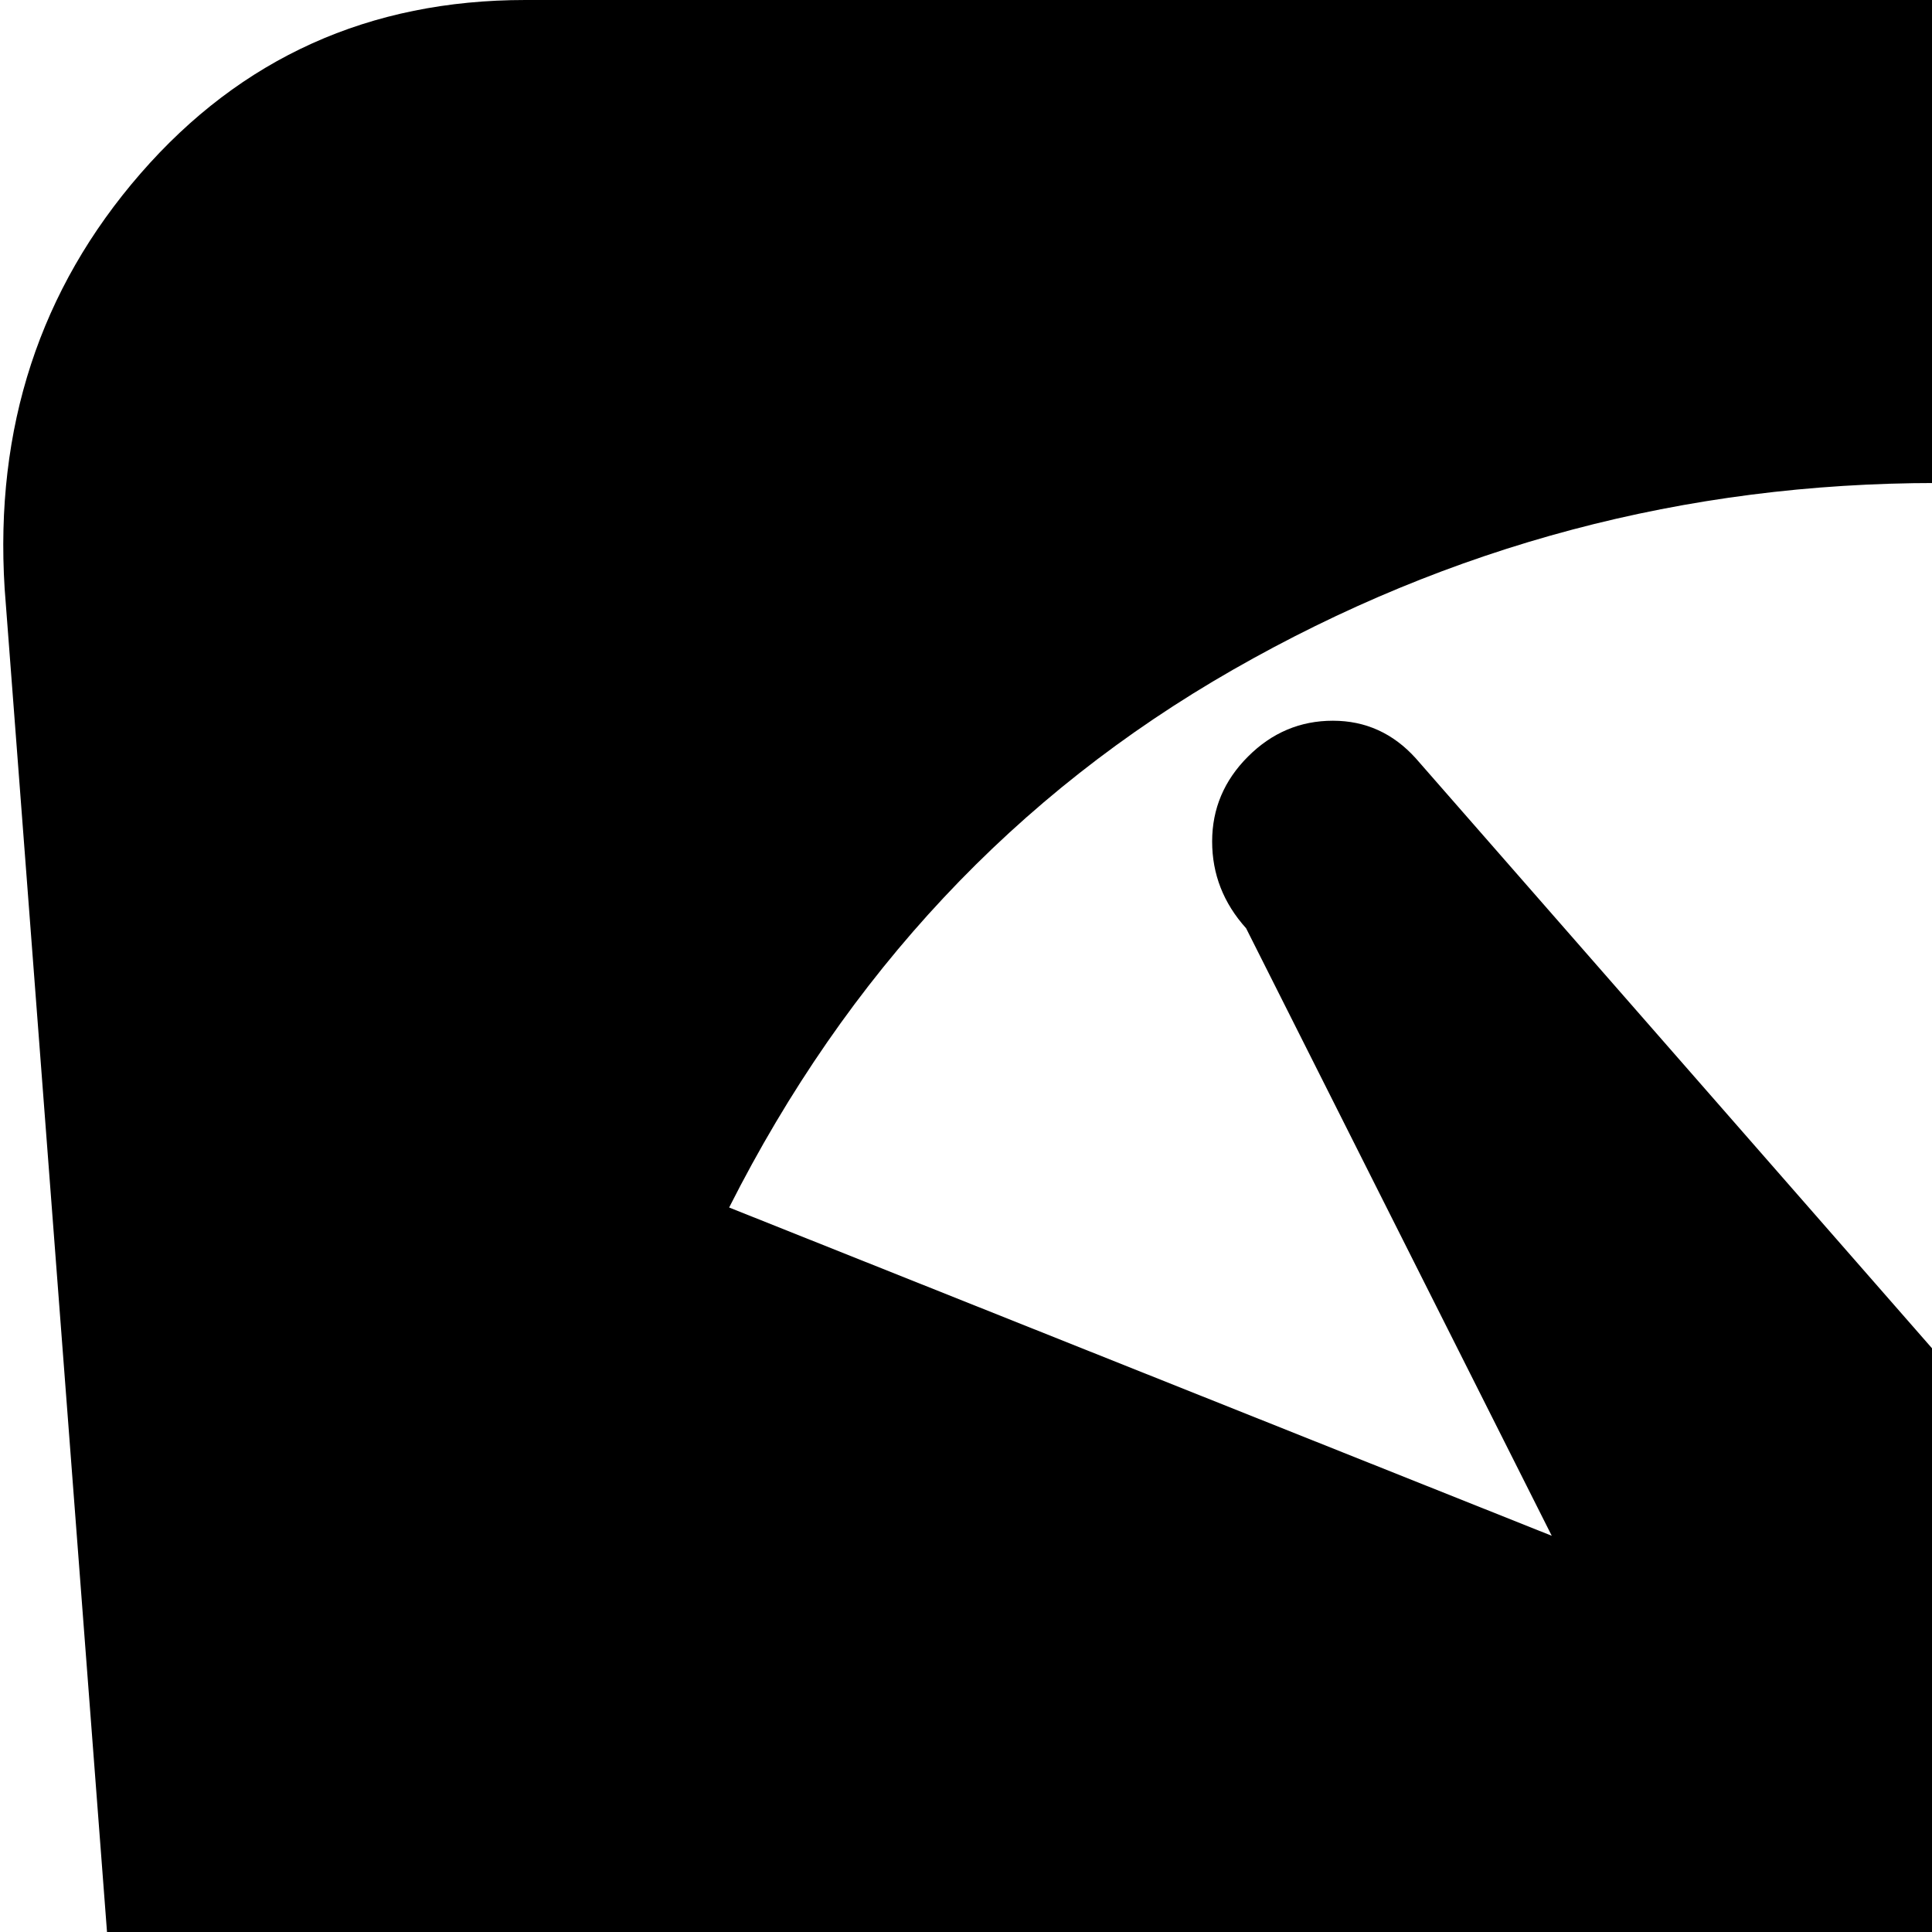<svg xmlns="http://www.w3.org/2000/svg" version="1.1" viewBox="0 0 512 512" fill="currentColor"><path fill="currentColor" d="M971.23 904q-3 50-43 84.5t-93 34.5h-640q-53 0-93-34.5t-44-84.5l-57-748q-4-64 36-110t102-46h747q62 0 102.5 46t36.5 110zm-458-776q-100 0-186.5 49.5T193.23 320l218 87l-81-161q-9-10-9-23t9.5-22.5t22.5-9.5t22 10l161 184q46 4 76 23l221-88q-47-93-133.5-142.5T513.23 128"/></svg>